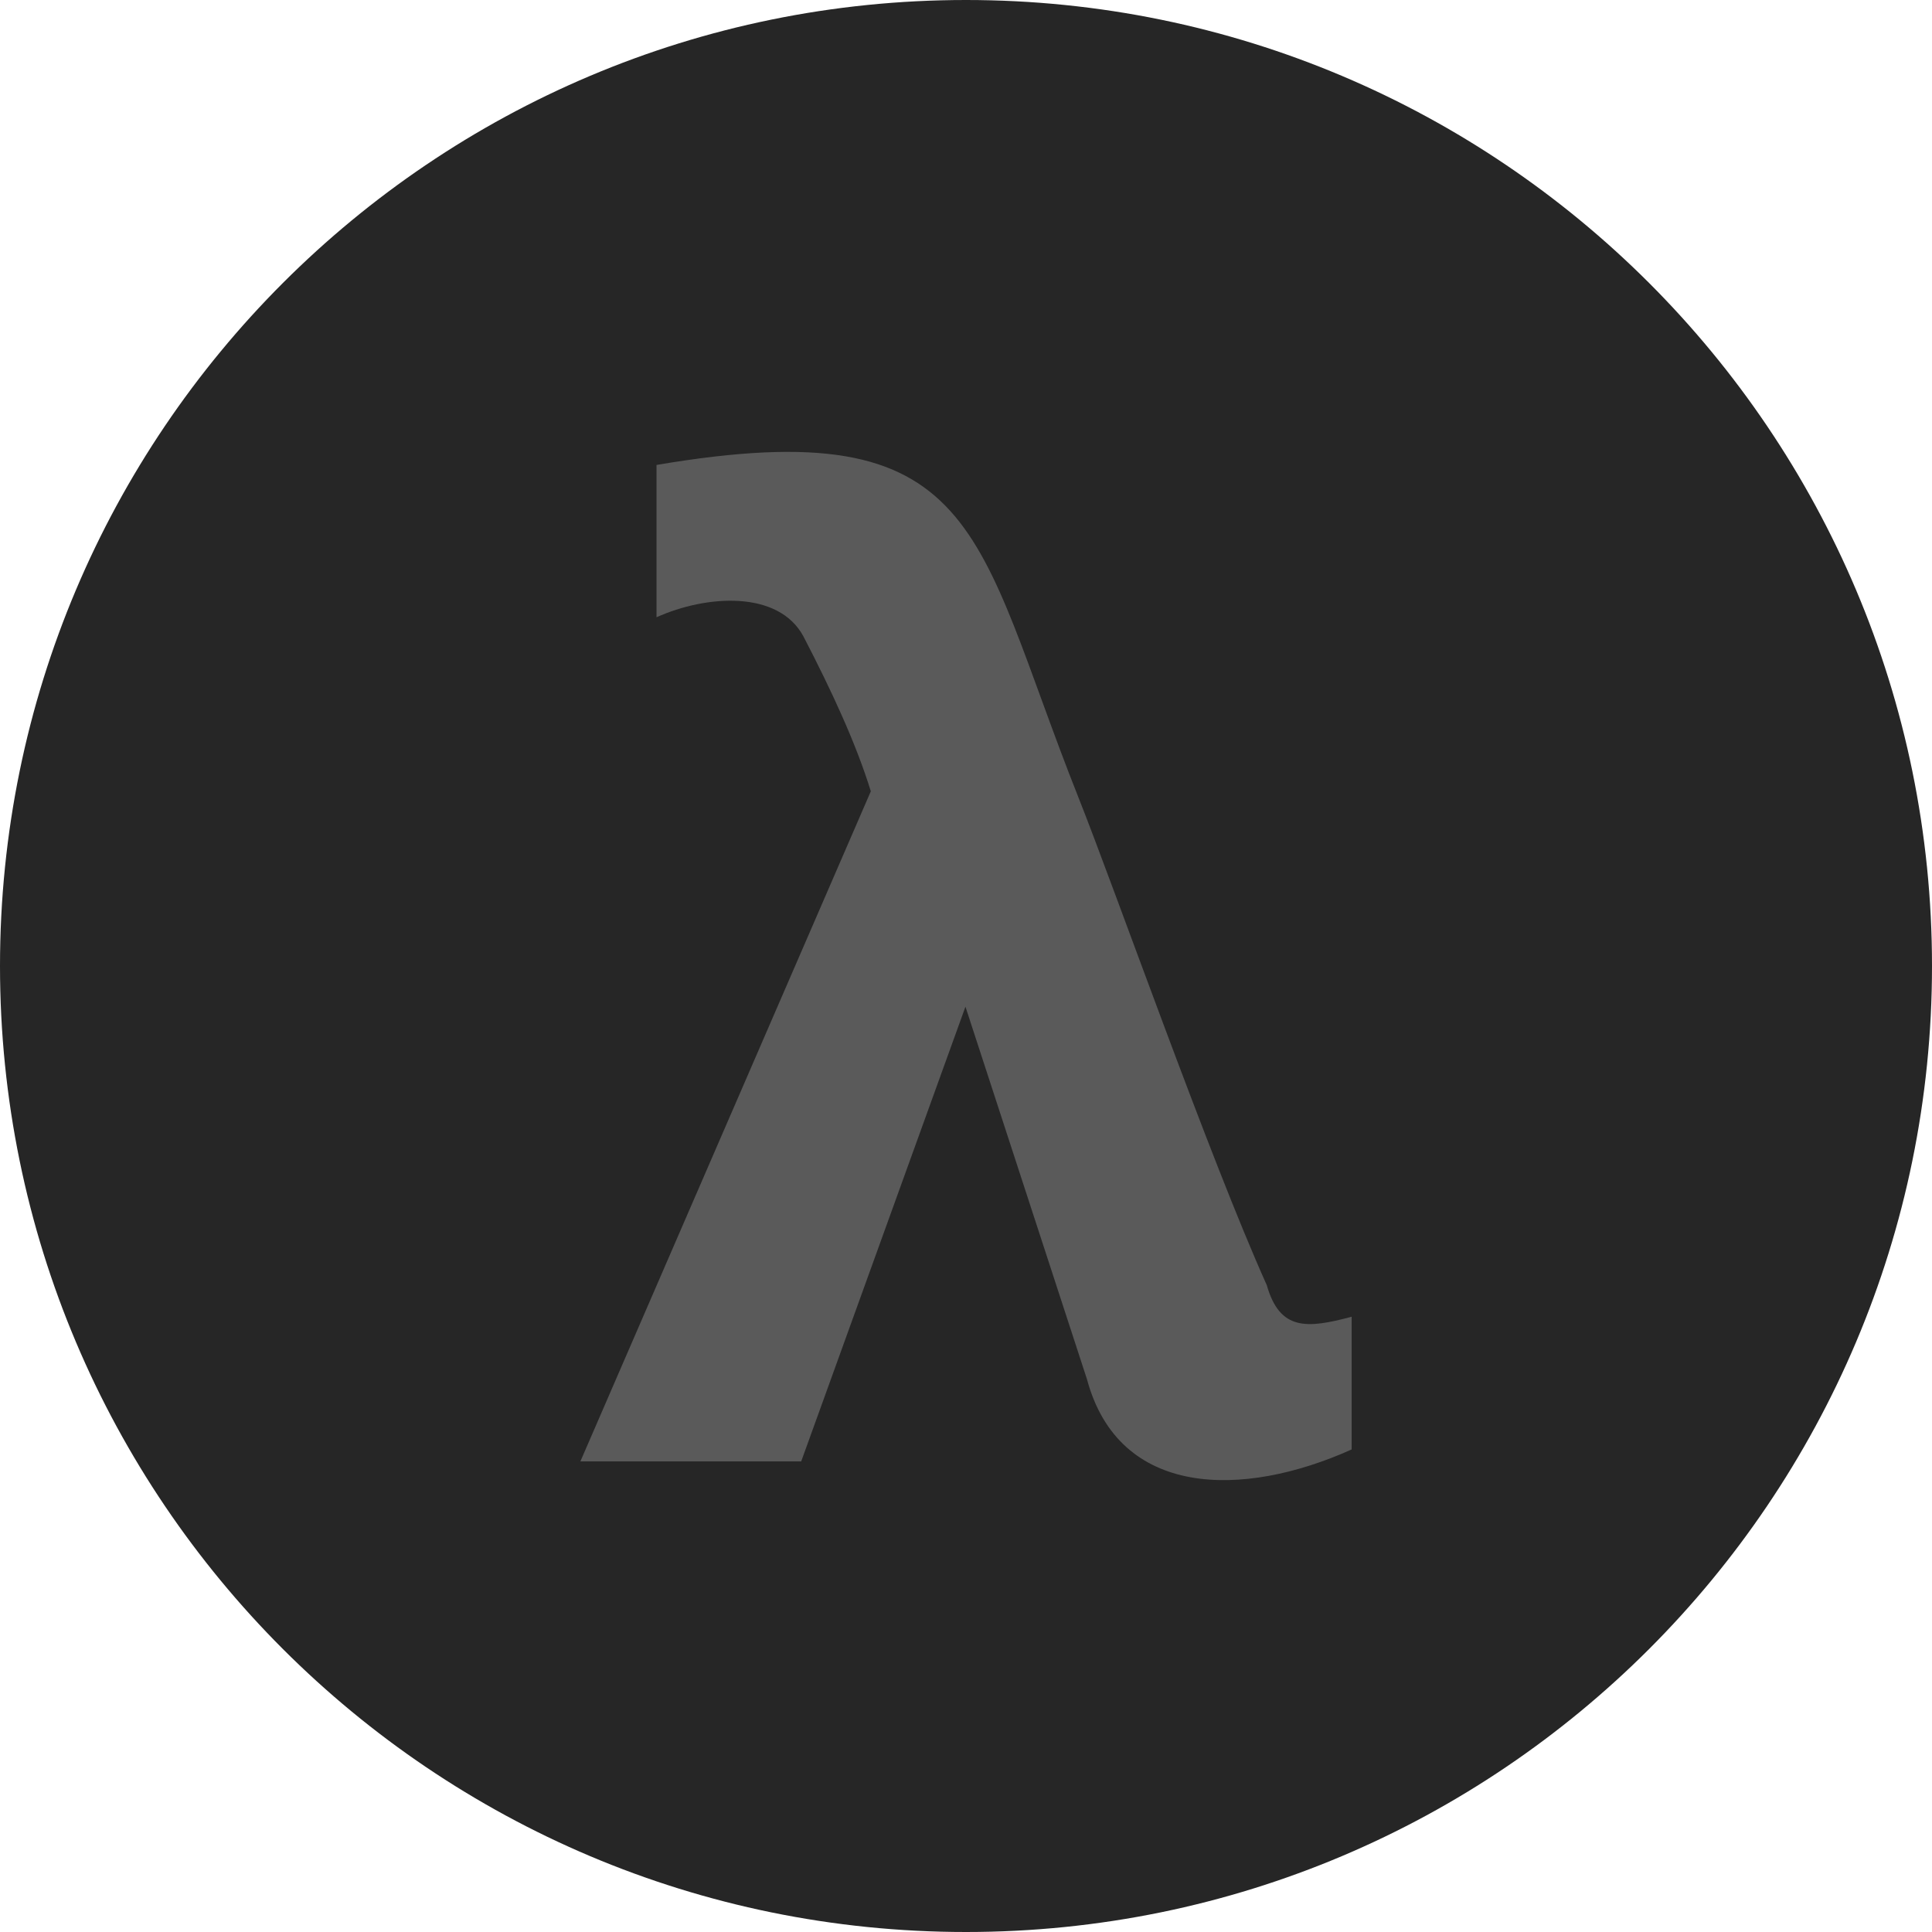 <?xml version="1.0" encoding="UTF-8" standalone="no"?>
<svg width="256px" height="256px" viewBox="0 0 256 256" version="1.1" xmlns="http://www.w3.org/2000/svg" xmlns:xlink="http://www.w3.org/1999/xlink" preserveAspectRatio="xMidYMid">
	<g>
		<path d="M256,128 C256,198.692 198.692,256 128,256 C57.308,256 0,198.692 0,128 C0,57.308 57.308,0 128,0 C198.692,0 256,57.308 256,128" fill="rgb(38,38,38)"></path>
		<path d="M86.991,81.79 L86.991,61.609 C130.234,54.258 128.937,70.546 142.919,105.718 C147.773,117.927 160.217,153.286 167.856,170.294 C169.586,176.349 173.157,176.061 179.1,174.475 L179.1,192.06 C164.675,198.548 148.253,198.499 144.024,182.739 L127.928,133.393 L106.162,193.647 L76.901,193.647 L115.388,104.853 C113.448,98.55 110.218,91.573 106.451,84.312 C103.135,78.186 93.622,78.811 86.991,81.79" fill="rgb(90,90,90)"></path>
	</g>
</svg>
